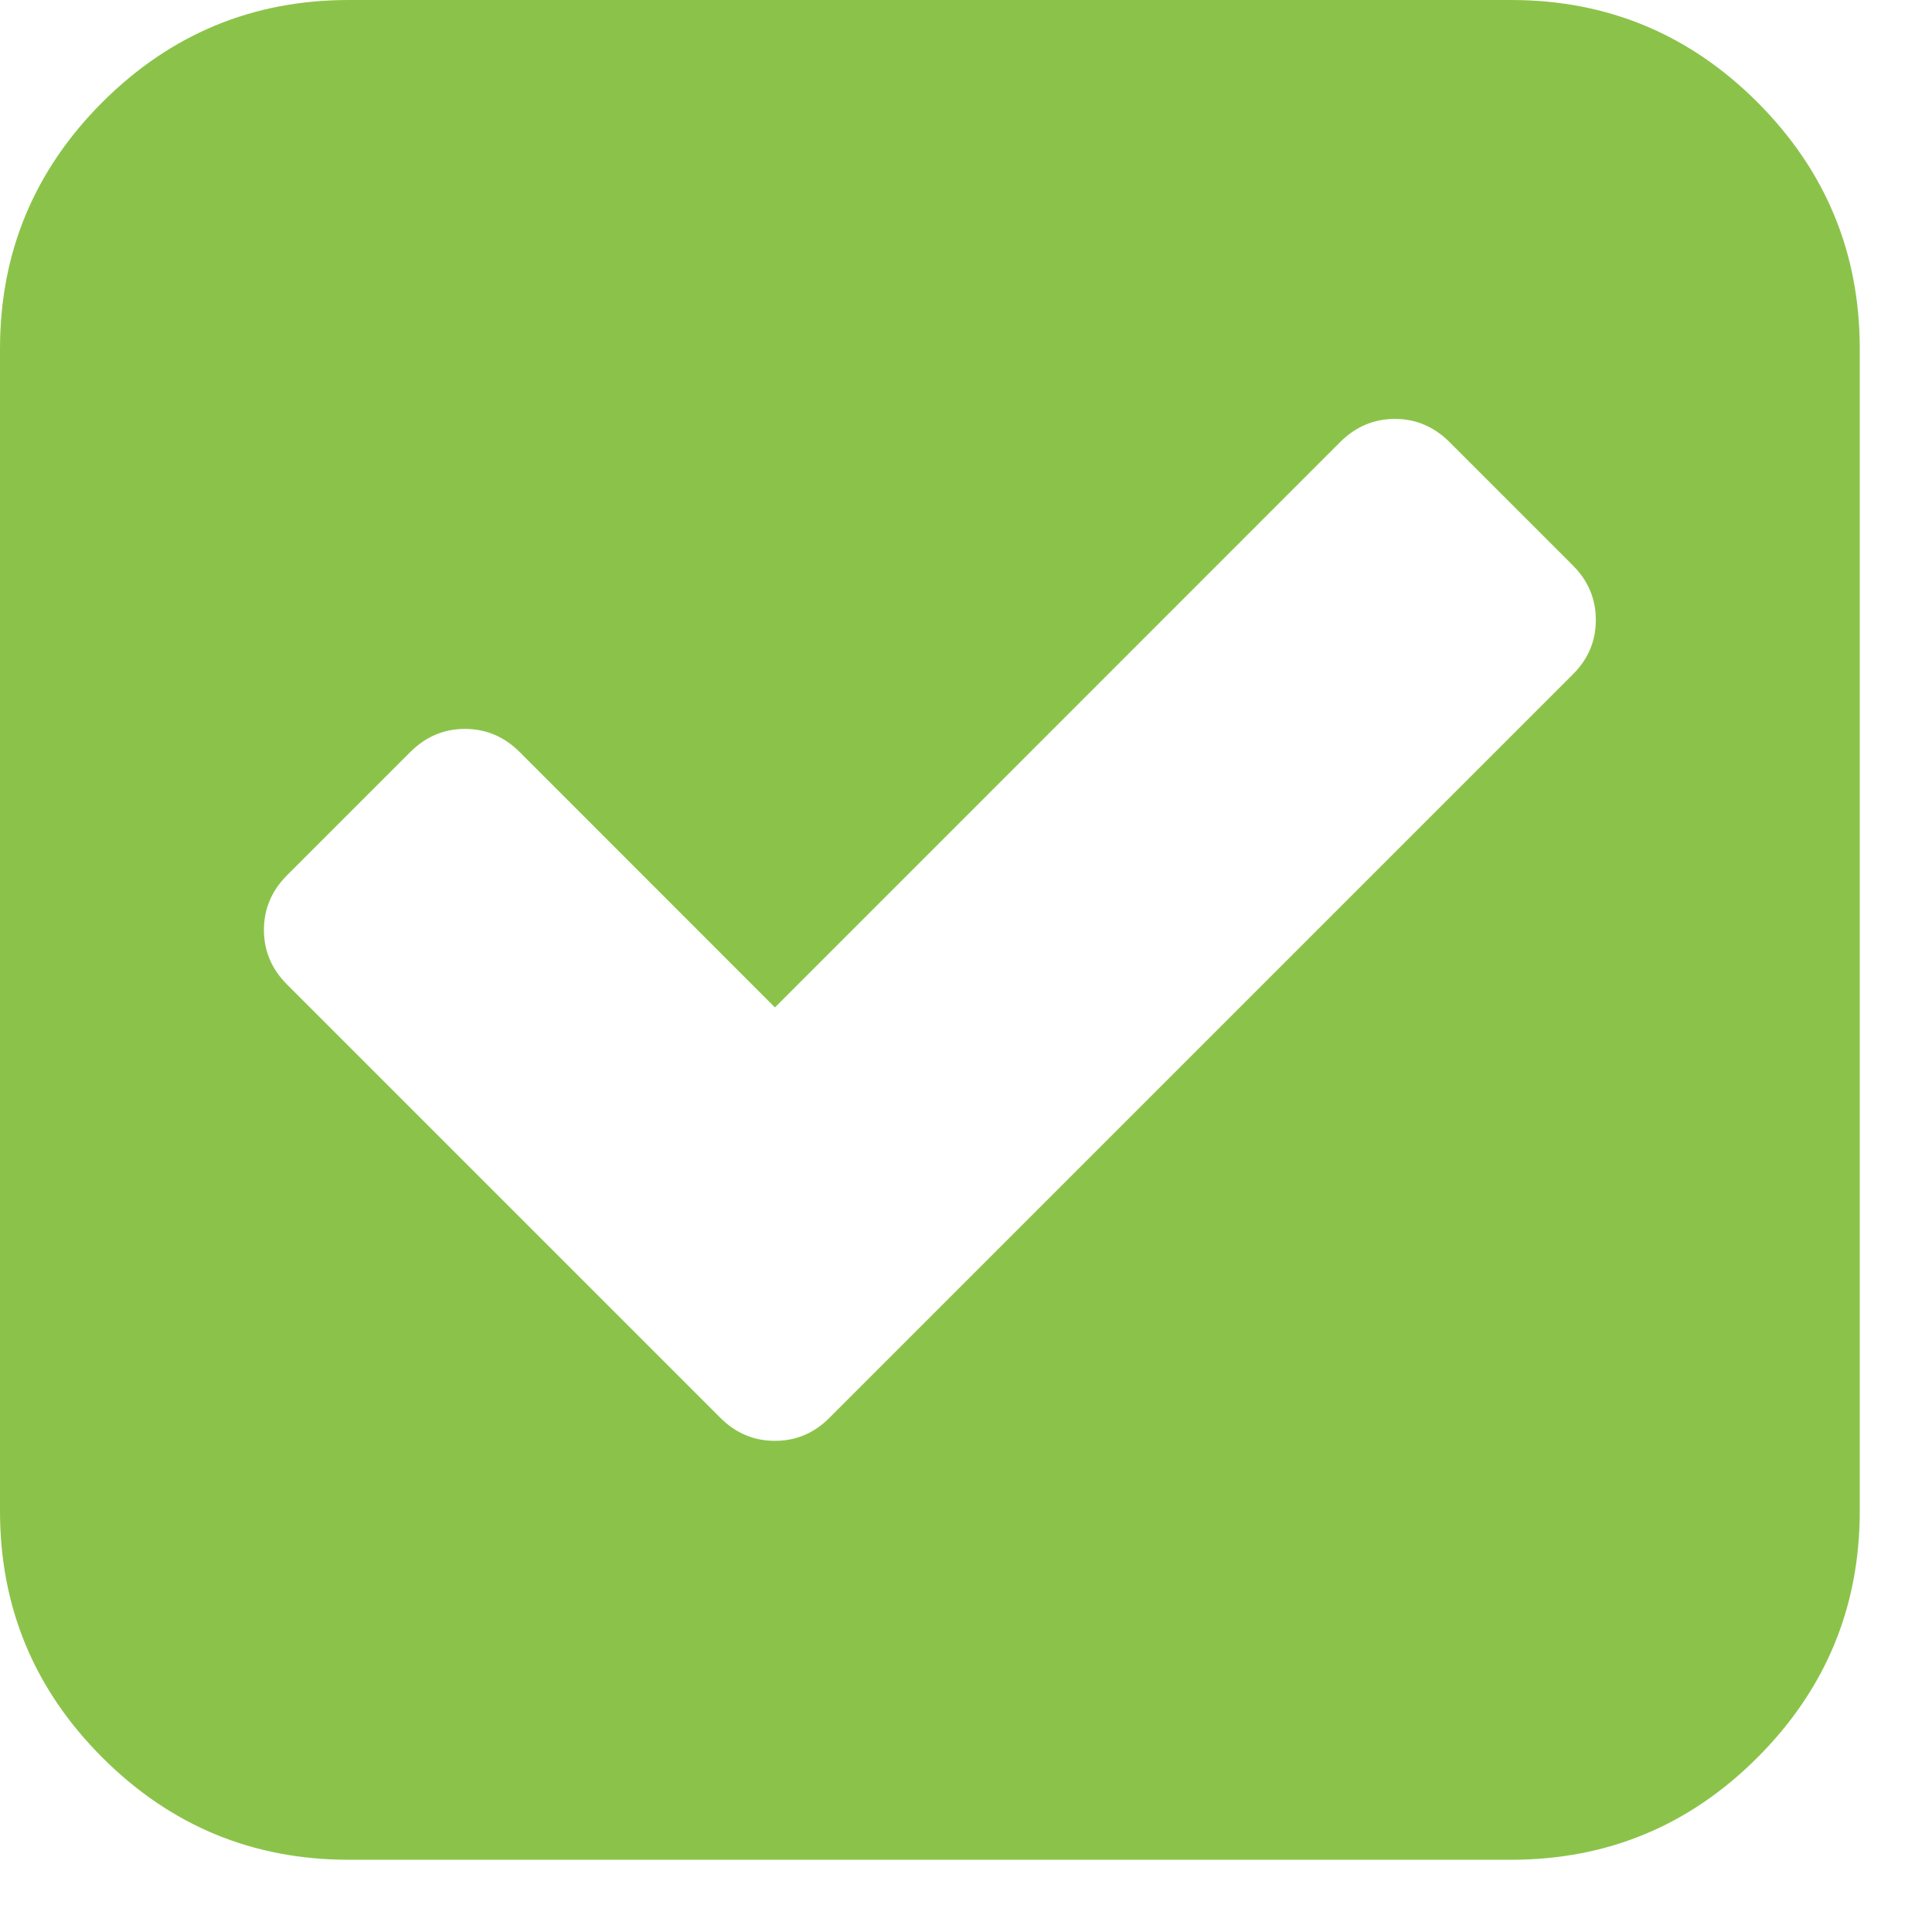 <?xml version="1.0" encoding="UTF-8"?>
<svg width="18px" height="18px" viewBox="0 0 18 18" version="1.1" xmlns="http://www.w3.org/2000/svg" xmlns:xlink="http://www.w3.org/1999/xlink">
    <g id="Website" stroke="none" stroke-width="1" fill="none" fill-rule="evenodd">
        <g id="Web-layout---Desktop-HD" transform="translate(-1273, -56)" fill="#8BC34A">
            <g id="Task-manager" transform="translate(-2, 0)">
                <g id="Header" transform="translate(200, 47)">
                    <g id="Status-filter" transform="translate(1075, 9)">
                        <g id="Completed-">
                            <path d="M14.079,0 L3.249,0 C2.354,0 1.589,0.318 0.953,0.953 C0.318,1.589 5.68434189e-14,2.354 5.68434189e-14,3.249 L5.68434189e-14,14.078 C5.68434189e-14,14.973 0.318,15.739 0.953,16.374 C1.589,17.01 2.354,17.327 3.249,17.327 L14.078,17.327 C14.973,17.327 15.739,17.01 16.374,16.374 C17.009,15.739 17.327,14.973 17.327,14.078 L17.327,3.249 C17.327,2.354 17.009,1.589 16.374,0.953 C15.739,0.318 14.974,0 14.079,0 Z M7.727,13.21 C7.585,13.353 7.415,13.424 7.22,13.424 C7.024,13.424 6.855,13.353 6.712,13.21 L2.673,9.171 C2.531,9.029 2.459,8.859 2.459,8.664 C2.459,8.468 2.531,8.299 2.673,8.156 L3.824,7.005 C3.967,6.863 4.136,6.791 4.332,6.791 C4.527,6.791 4.697,6.863 4.84,7.005 L7.22,9.386 L12.488,4.117 C12.631,3.975 12.8,3.903 12.996,3.903 C13.191,3.903 13.36,3.975 13.503,4.117 L14.654,5.268 C14.797,5.411 14.868,5.58 14.868,5.776 C14.868,5.971 14.797,6.141 14.654,6.283 L7.727,13.21 Z" id="Shape"></path>
                        </g>
                    </g>
                </g>
            </g>
        </g>
    </g>
</svg>